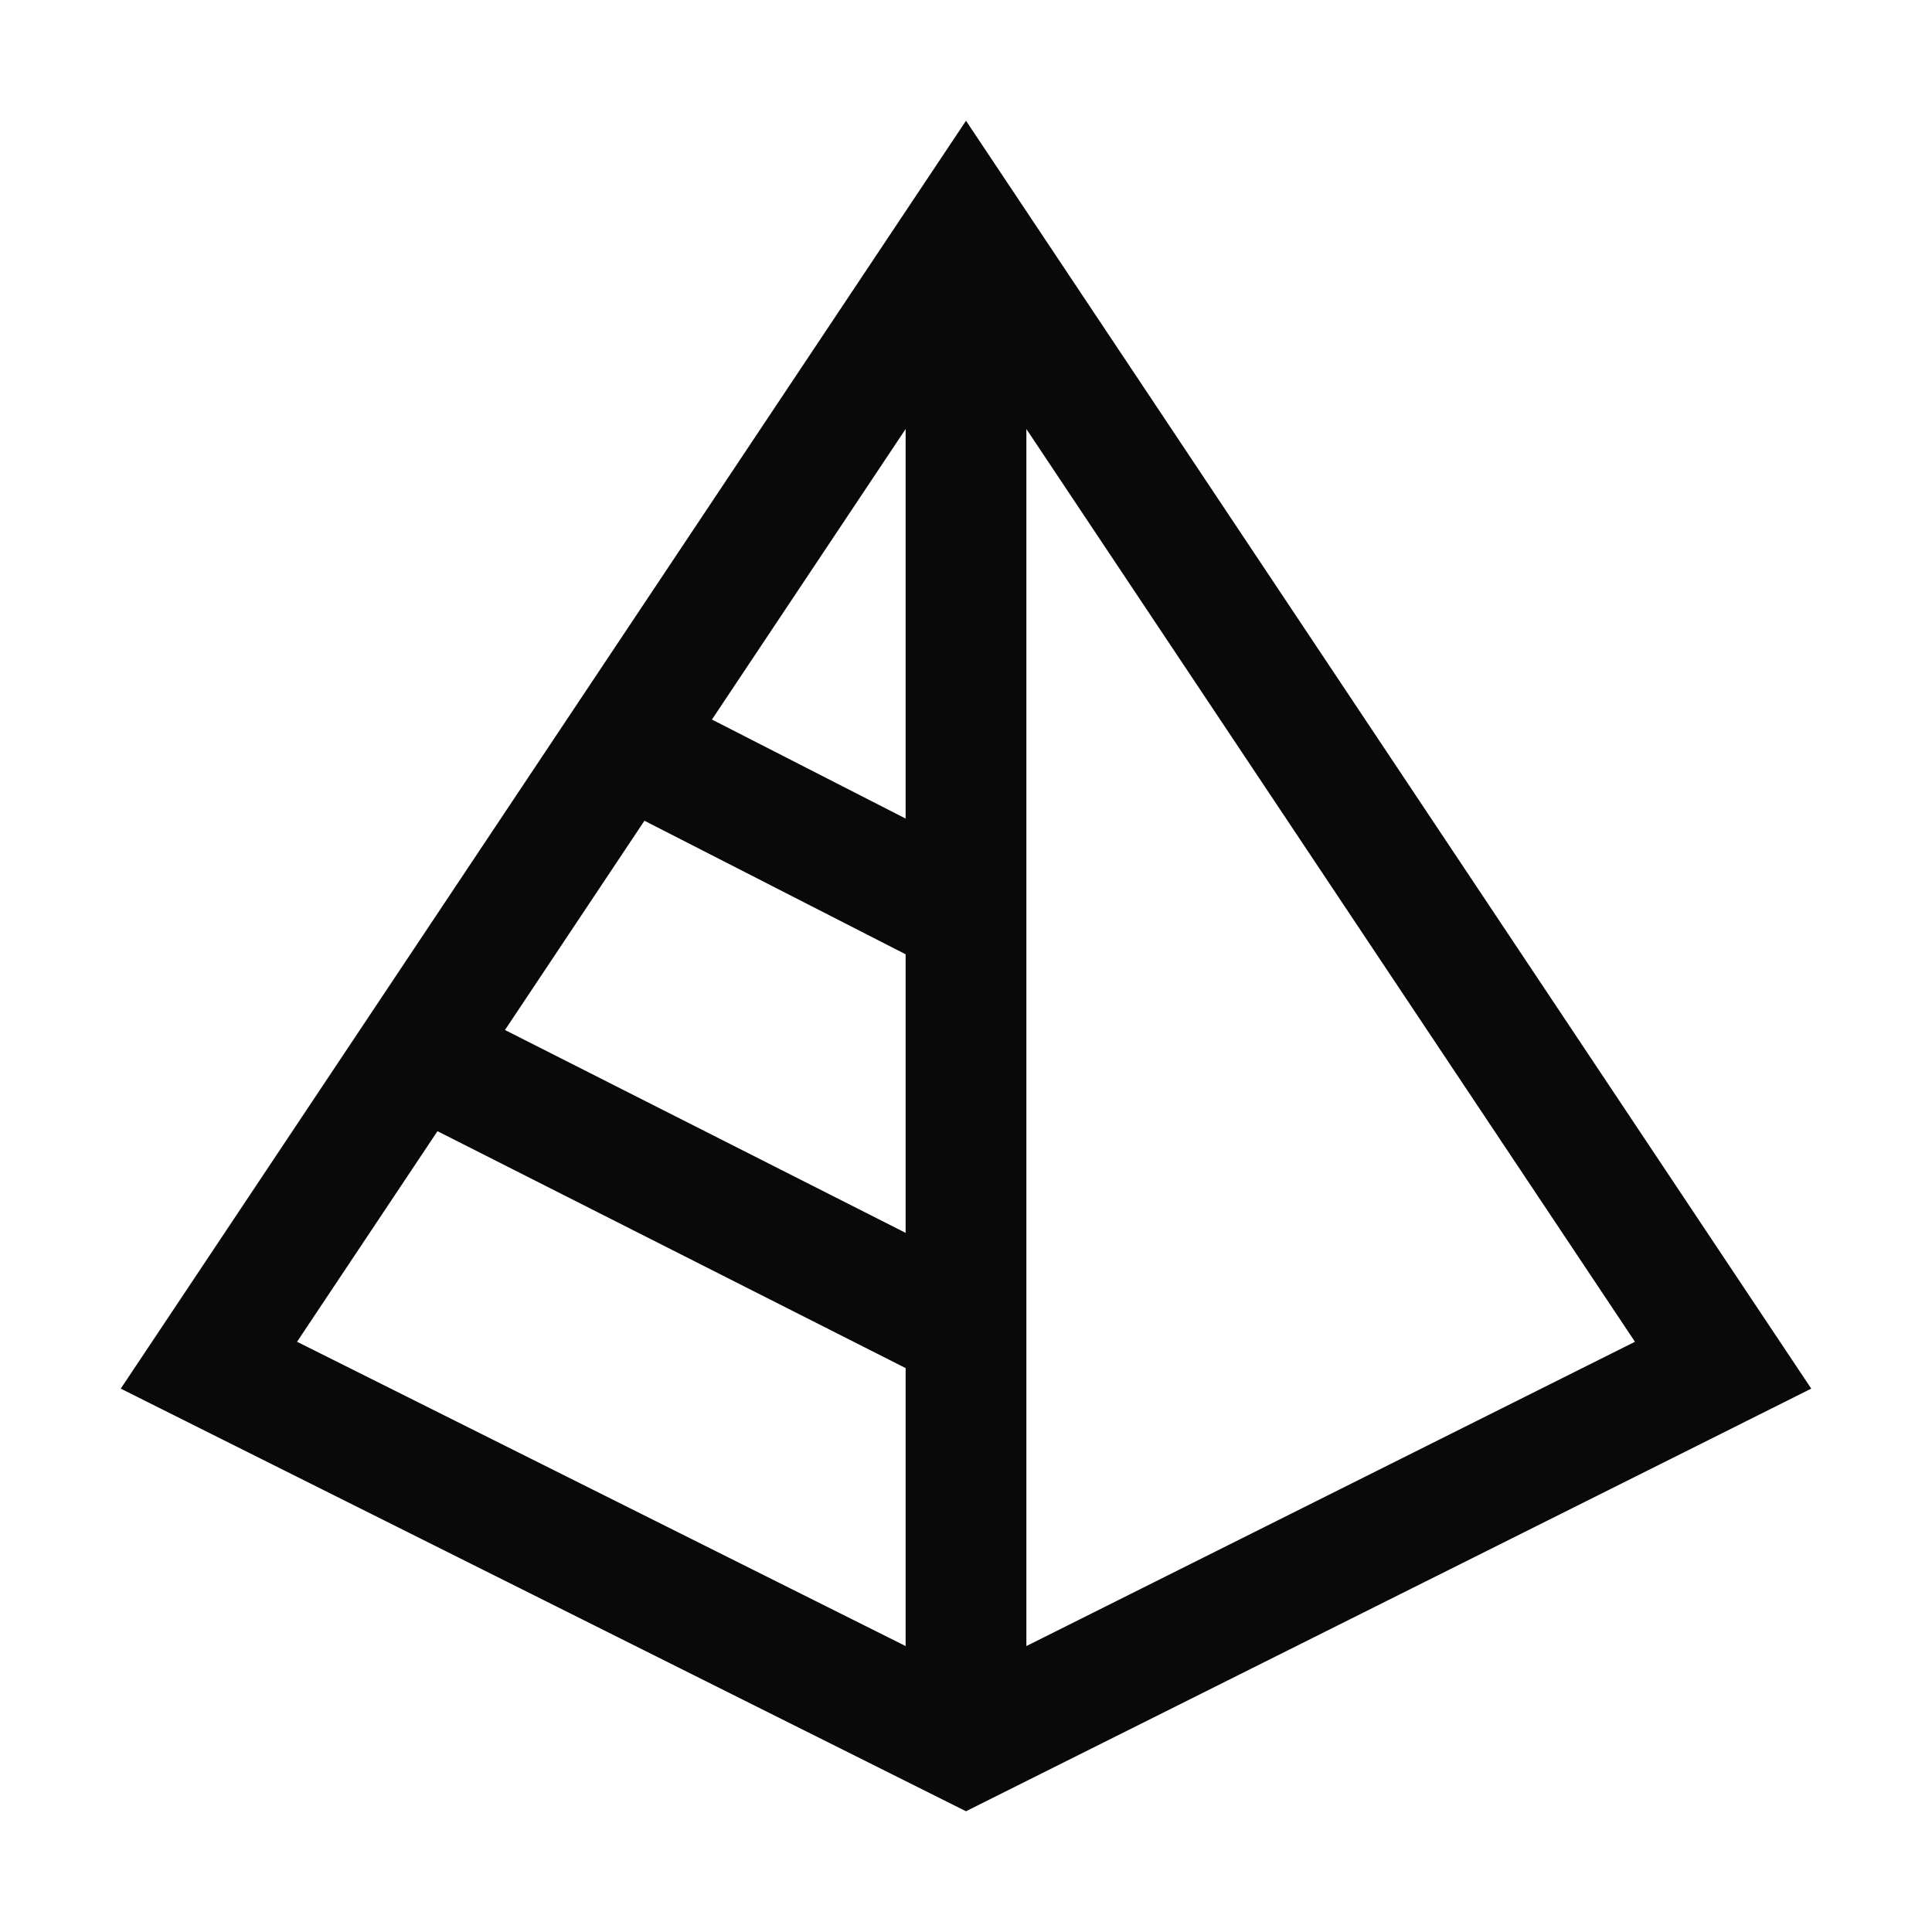 <svg width="16" height="16" viewBox="0 0 16 16" fill="none" xmlns="http://www.w3.org/2000/svg">
<path fill-rule="evenodd" clip-rule="evenodd" d="M8 1L7.399 1.901L1.559 10.662L1 11.5L1.901 11.951L8 15L14.099 11.951L15 11.5L14.441 10.662L8.601 1.901L8 1ZM5.337 6.797L4.182 8.53L7.5 10.21V7.903L5.337 6.797ZM5.896 5.959L7.5 6.779V3.553L5.896 5.959ZM2.46 11.112L3.623 9.368L7.5 11.33V13.632L2.46 11.112ZM8.5 3.553V13.632L13.54 11.112L8.5 3.553Z" fill="#090909"/>
</svg>
